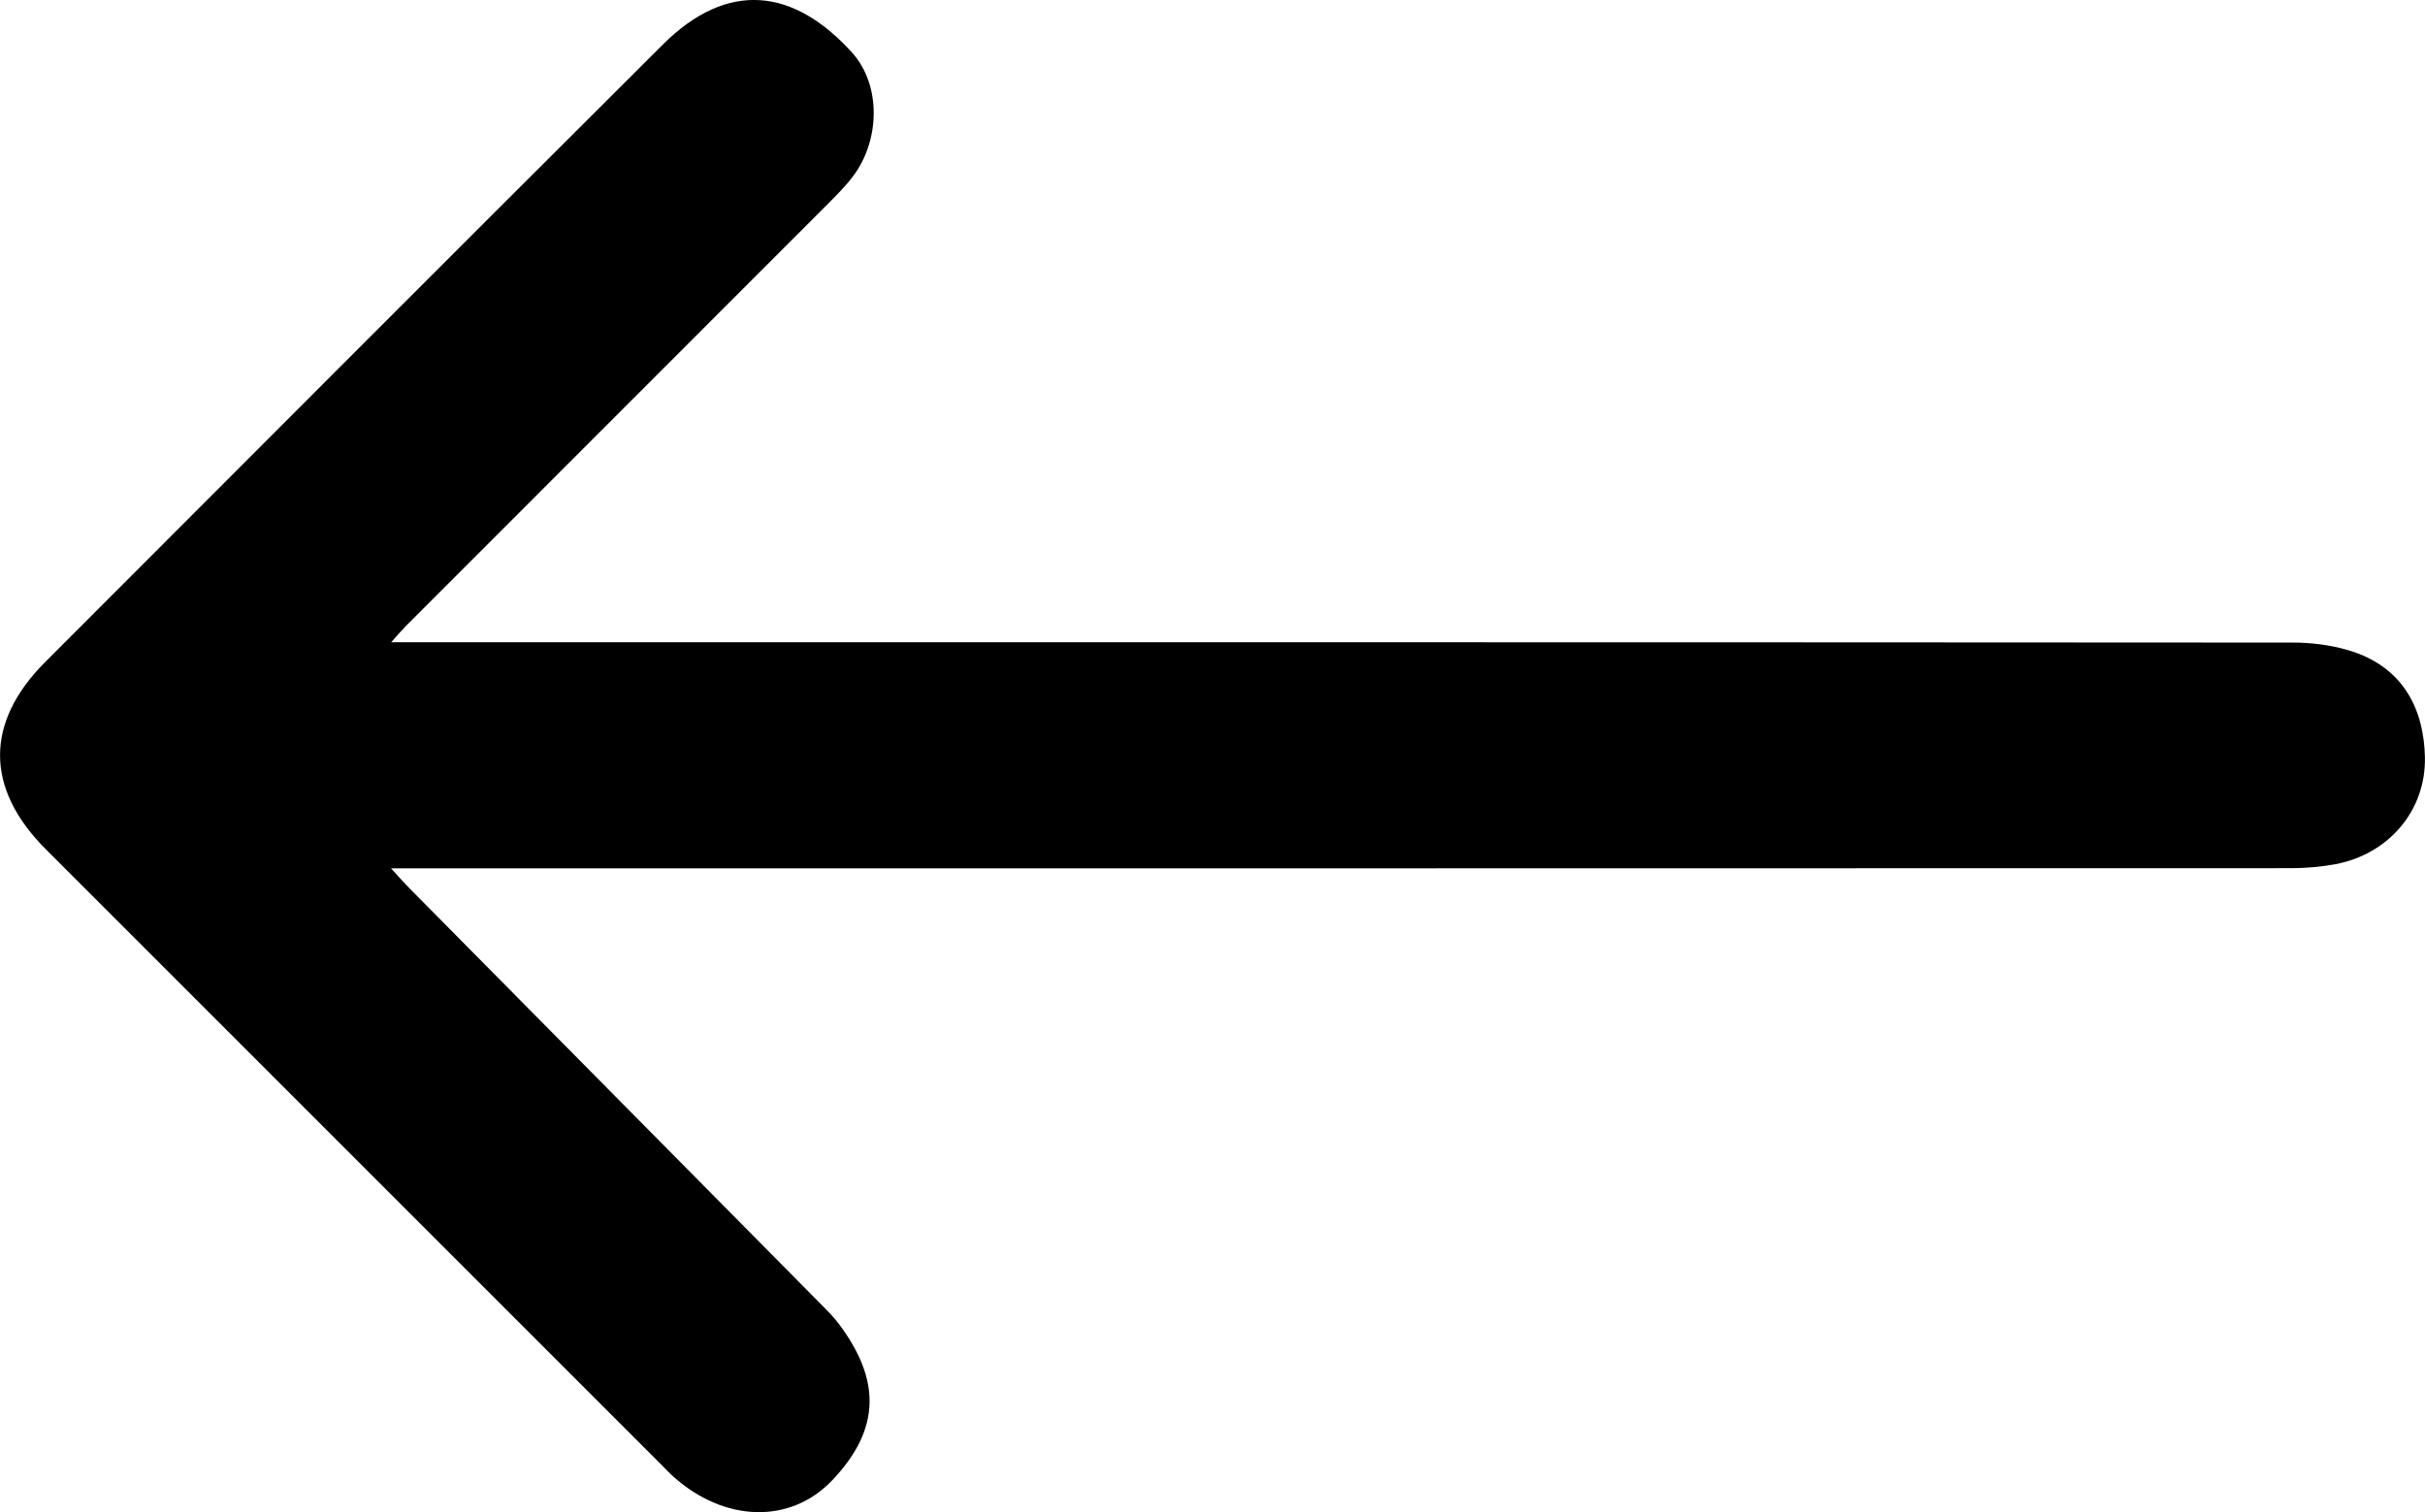 <svg version="1.1" xmlns="http://www.w3.org/2000/svg" viewBox="0 0 288.13 179.7">
  <path fill="currentColor" d="M46.48,76.32c1.67,0,2.74,0,3.8,0c74.06,0,148.13-0.01,222.19,0.04c2.13,0,4.34,0.28,6.38,0.86 c7.05,2,9.16,7.54,9.27,12.74c0.14,6.46-4.41,11.56-10.61,12.73c-1.7,0.32-3.47,0.47-5.2,0.48c-73.98,0.02-147.96,0.02-221.94,0.02 c-1.08,0-2.16,0-3.91,0c0.97,1.05,1.57,1.75,2.22,2.4c16.23,16.41,32.46,32.81,48.69,49.22c0.82,0.83,1.66,1.65,2.35,2.58 c4.85,6.52,5,12.34-0.78,18.46c-5.09,5.4-12.96,4.96-18.9-0.35c-0.5-0.44-0.95-0.93-1.42-1.4c-24.39-24.39-48.78-48.78-73.17-73.17 c-7.24-7.24-7.26-15.08-0.05-22.29C29.84,54.18,54.26,29.71,78.75,5.3c7.74-7.71,15.58-6.68,22.48,0.94 c3.48,3.84,3.39,10.48,0.04,14.82c-0.86,1.12-1.87,2.13-2.86,3.13c-16.72,16.74-33.46,33.47-50.18,50.2 C47.77,74.85,47.35,75.35,46.48,76.32z"/>
</svg>
